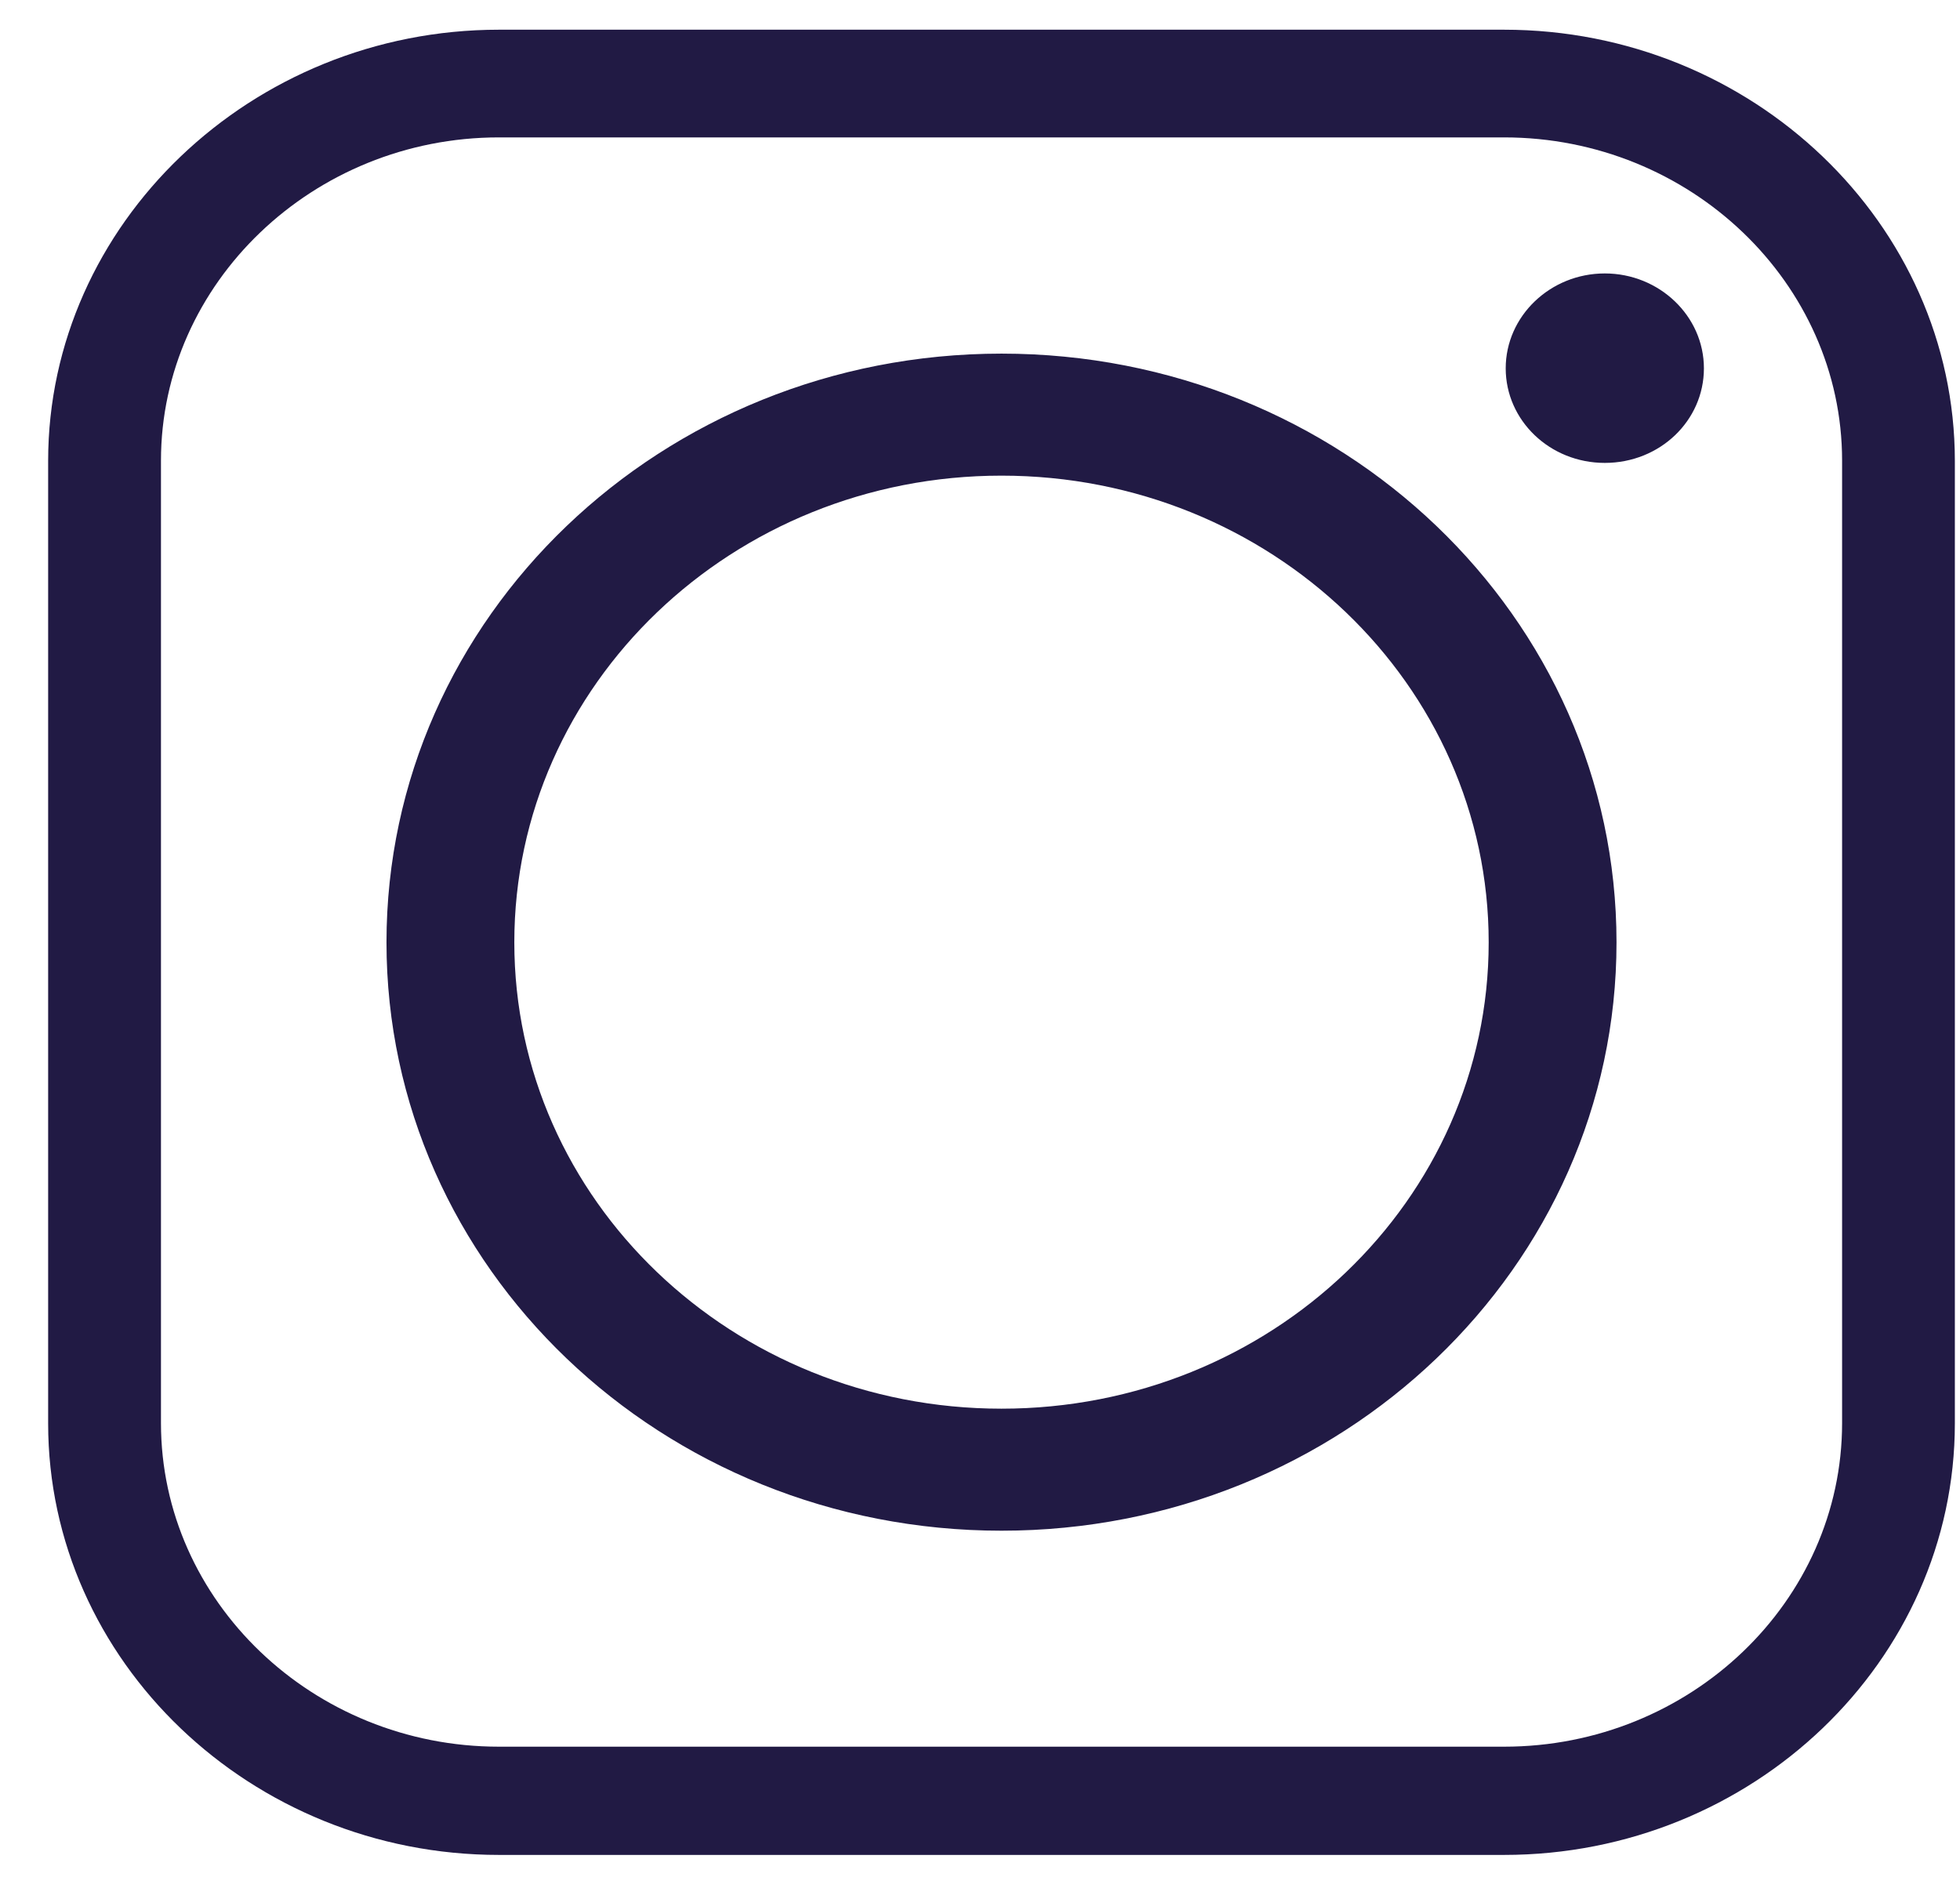 <svg width="32" height="31" viewBox="0 0 32 31" fill="none" xmlns="http://www.w3.org/2000/svg">
<path fill-rule="evenodd" clip-rule="evenodd" d="M26.392 15.384C26.392 10.07 21.897 5.773 16.351 5.773C10.805 5.773 6.31 10.075 6.31 15.384C6.31 20.692 10.805 24.989 16.351 24.989C21.897 24.989 26.392 20.692 26.392 15.384ZM26.201 4.464C25.308 4.464 24.583 5.163 24.583 6.013C24.583 6.863 25.302 7.557 26.201 7.557C27.1 7.557 27.819 6.868 27.819 6.013C27.819 5.158 27.089 4.464 26.201 4.464ZM8.146 2.243H24.556C27.596 2.243 30.075 4.621 30.075 7.52V23.232C30.075 26.142 27.596 28.515 24.556 28.515H8.146C5.112 28.515 2.628 26.142 2.628 23.232V7.52C2.628 4.621 5.112 2.243 8.146 2.243ZM24.556 0.485H8.146C4.104 0.485 0.786 3.656 0.786 7.525V23.237C0.786 27.117 4.099 30.282 8.146 30.282H24.556C28.609 30.282 31.916 27.117 31.916 23.237V7.525C31.916 3.656 28.609 0.485 24.556 0.485ZM8.397 15.384C8.397 11.176 11.96 7.765 16.351 7.765C20.742 7.765 24.305 11.176 24.305 15.384C24.305 19.592 20.748 22.997 16.351 22.997C11.955 22.997 8.397 19.587 8.397 15.384Z" fill="#211A44"/>
</svg>
